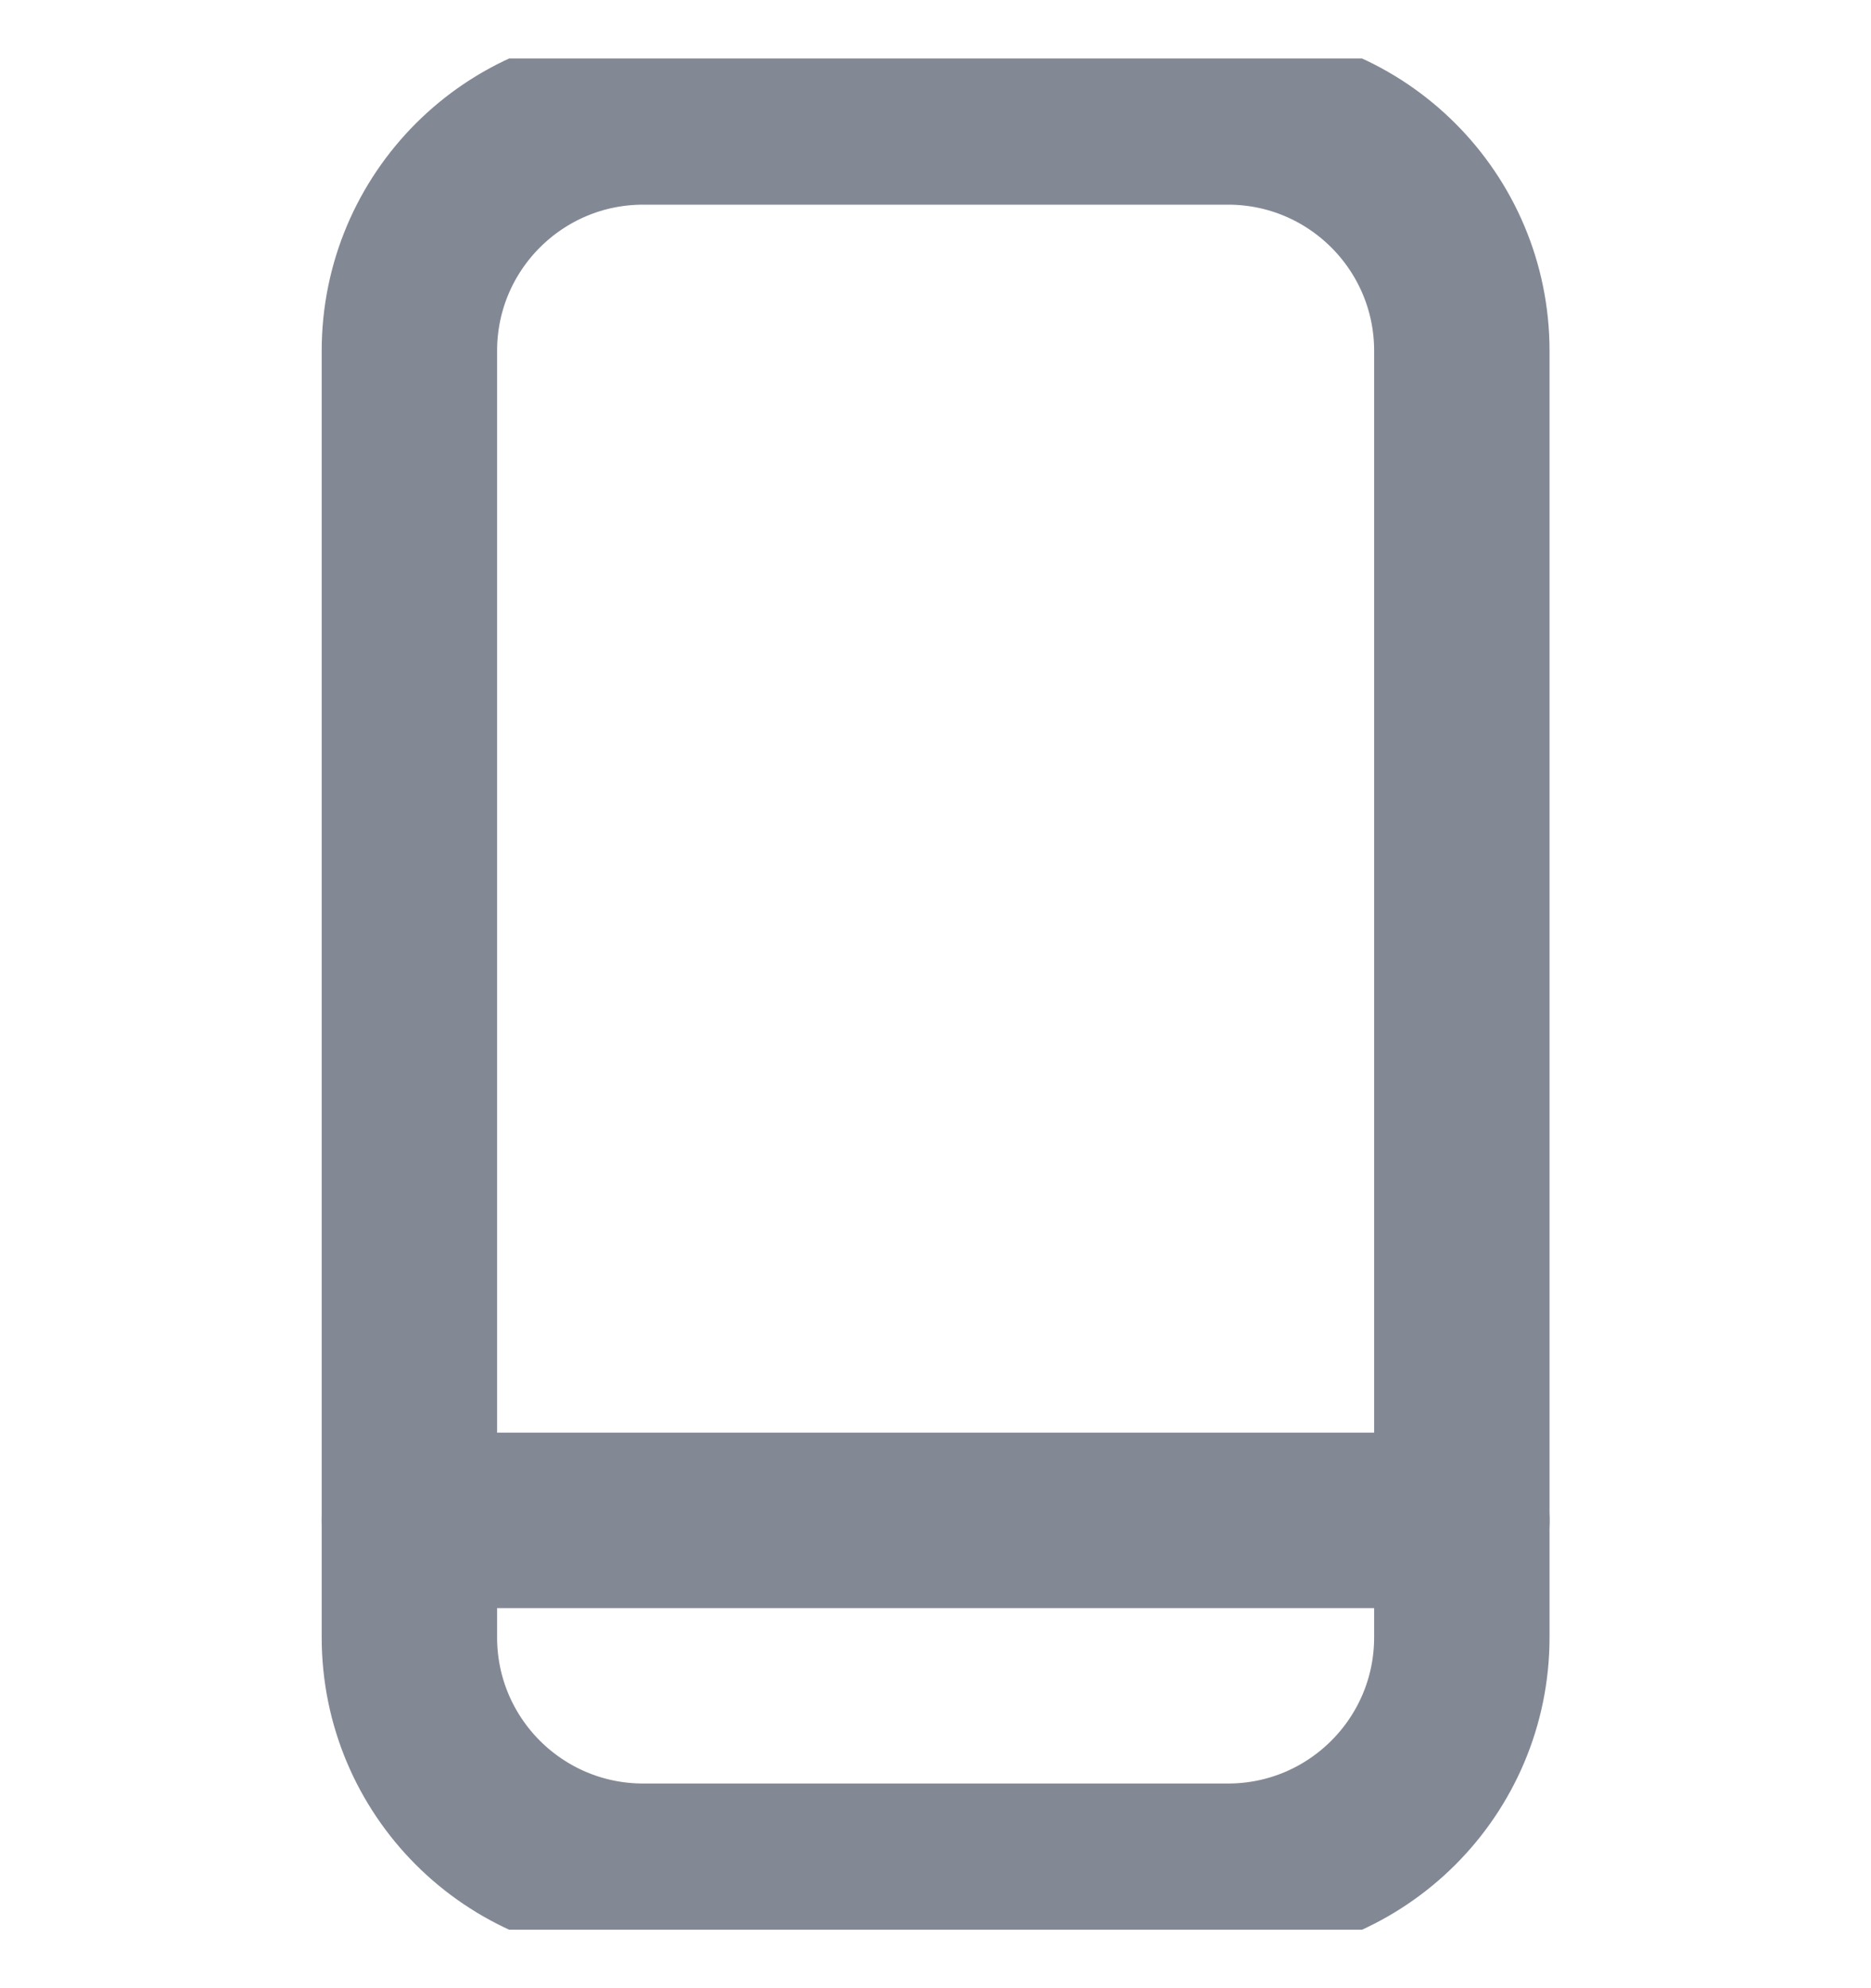 <svg width="16" height="17" viewBox="0 0 16 17" fill="none" xmlns="http://www.w3.org/2000/svg">
<g clip-path="url(#clip0_262_3469)">
<path d="M10.501 1H5.501C4.396 1 3.501 1.895 3.501 3V14C3.501 15.105 4.396 16 5.501 16H10.501C11.605 16 12.501 15.105 12.501 14V3C12.501 1.895 11.605 1 10.501 1Z" stroke="#838895" stroke-width="1.5" stroke-linecap="round" stroke-linejoin="round"/>
<path d="M3.501 13H12.501" stroke="#838895" stroke-width="1.5" stroke-linecap="round" stroke-linejoin="round"/>
</g>
<defs>
<clipPath id="clip0_262_3469">
<rect width="16" height="16" fill="white" transform="translate(0 0.5)"/>
</clipPath>
</defs>
</svg>

